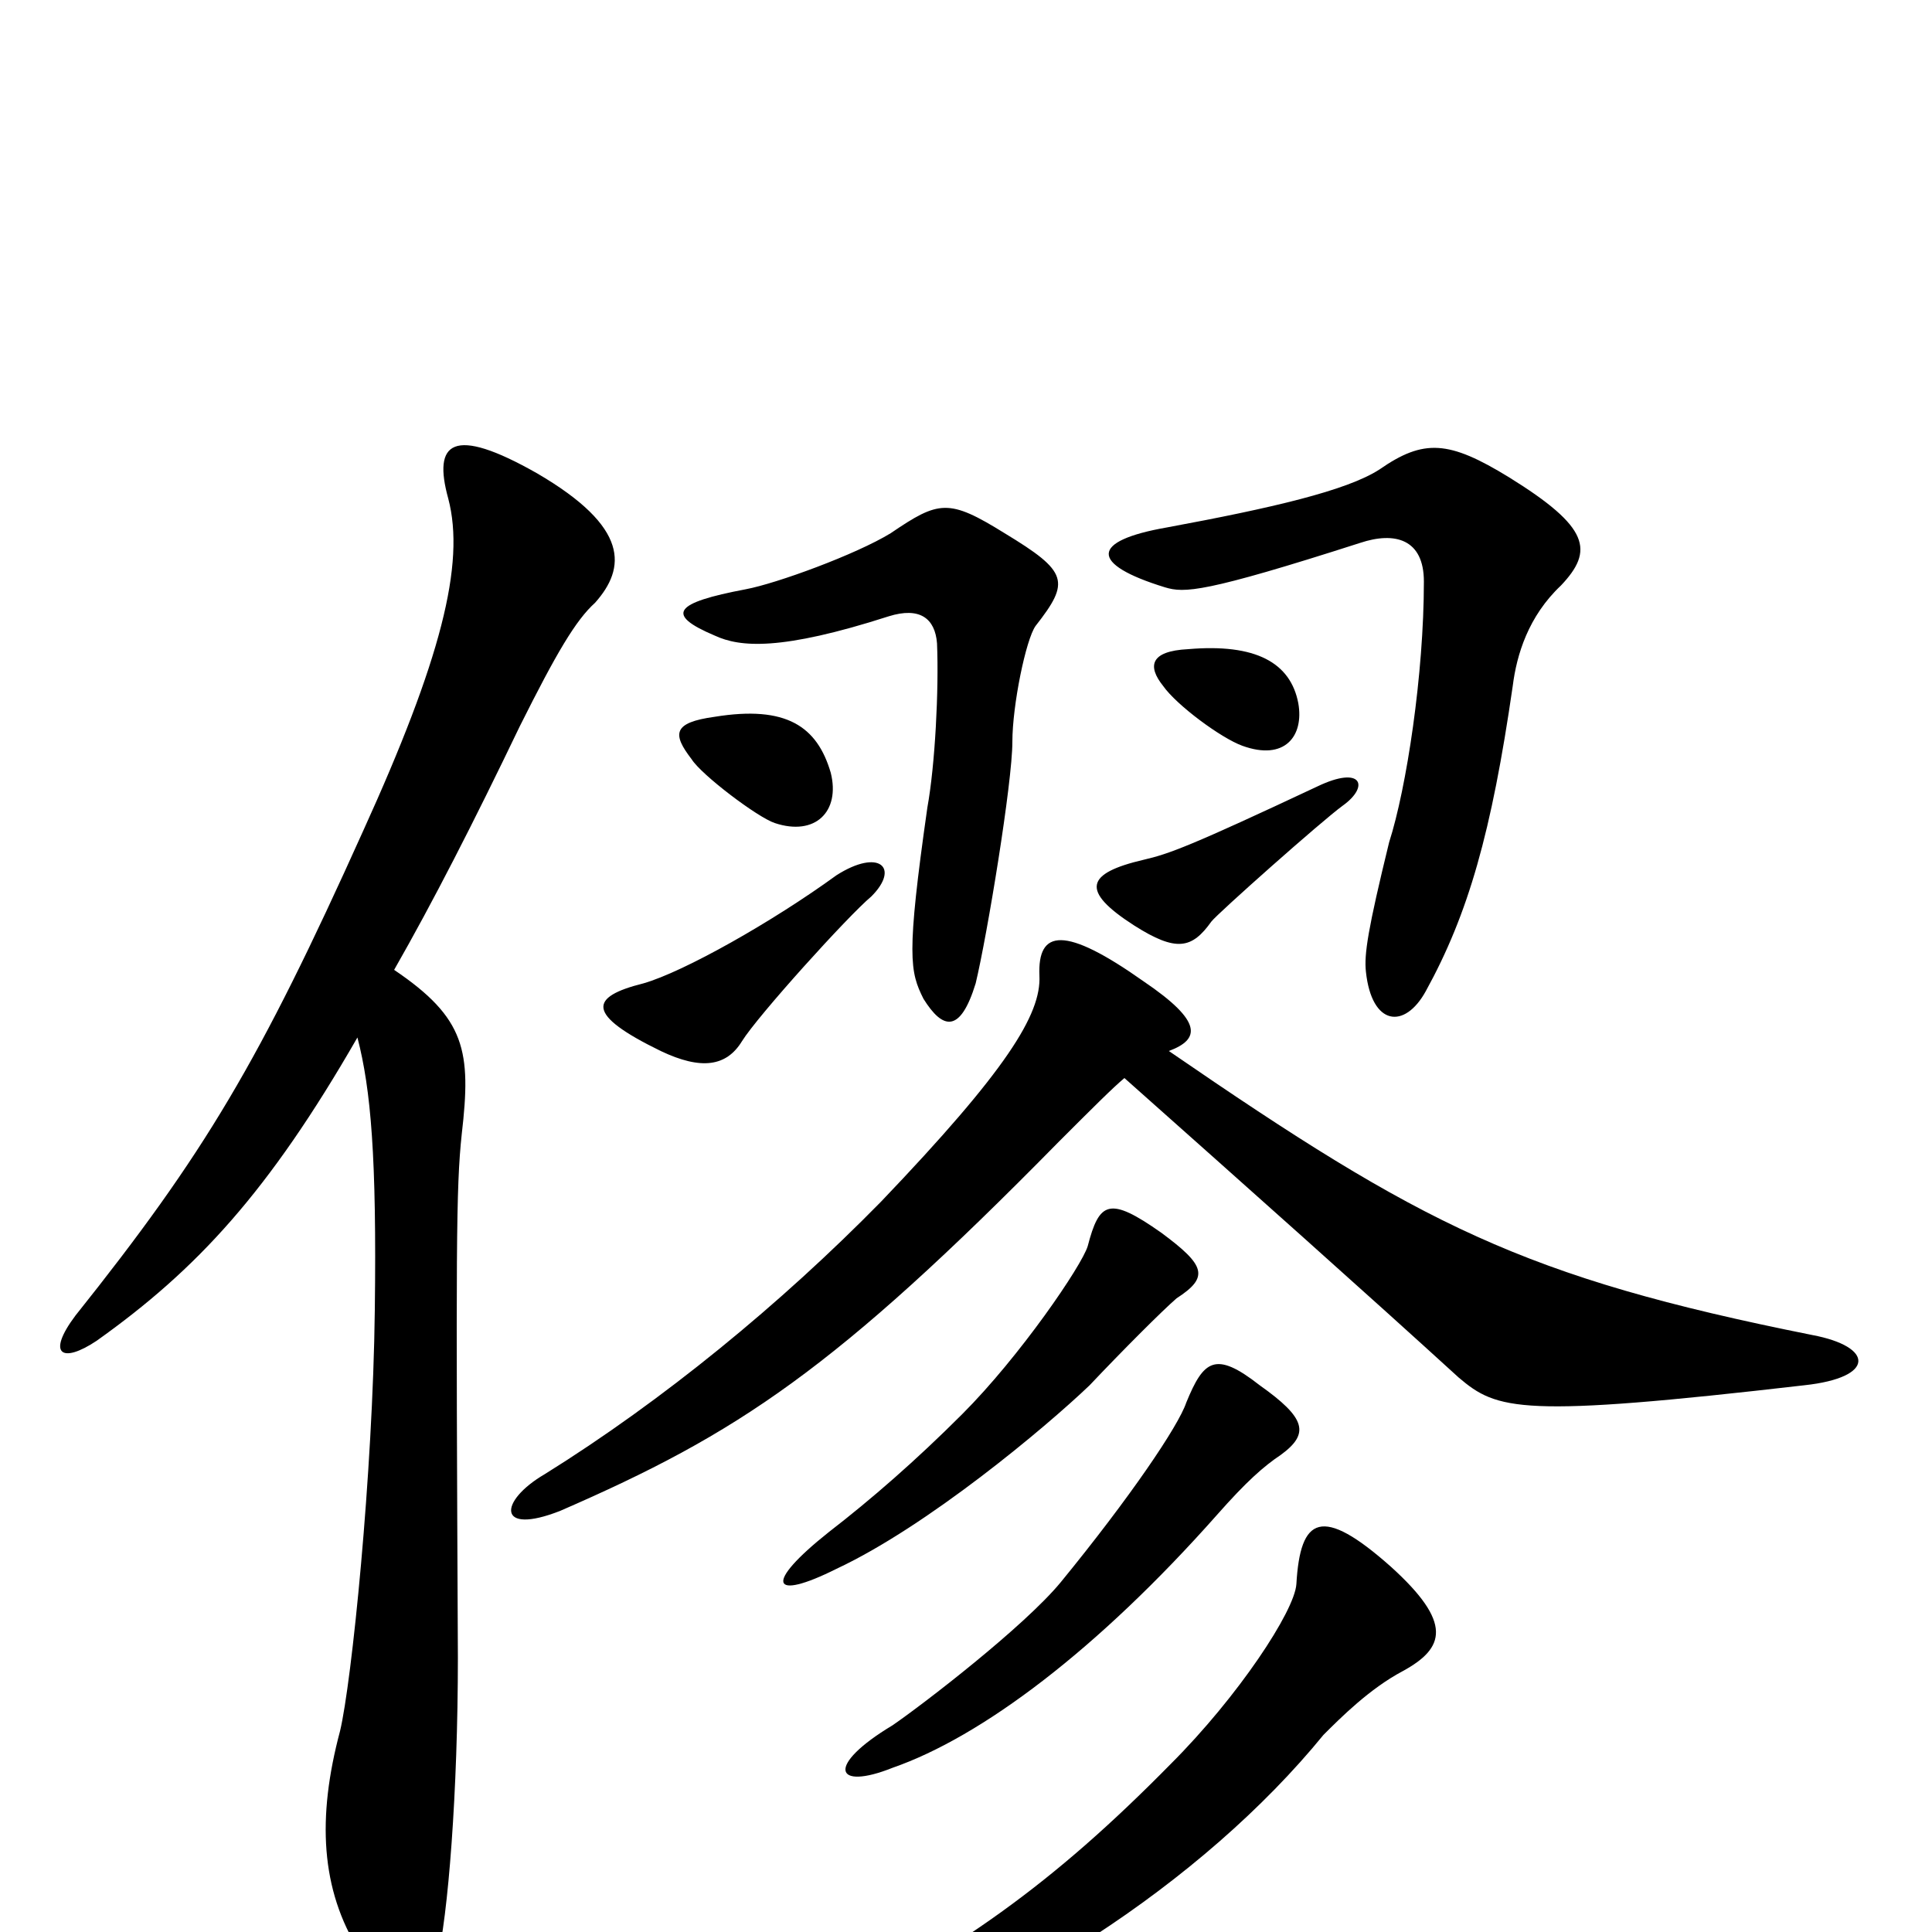 <svg xmlns="http://www.w3.org/2000/svg" viewBox="0 -1000 1000 1000">
	<path fill="#000000" d="M726 -135C748 -147 752 -160 720 -189C684 -221 673 -215 671 -180C670 -166 641 -122 606 -87C545 -25 496 10 416 50C385 66 391 78 417 71C518 43 623 -26 685 -102C694 -111 709 -126 726 -135ZM663 -247C678 -258 676 -266 652 -283C629 -301 623 -296 614 -274C610 -262 585 -225 549 -181C530 -158 478 -118 462 -107C427 -86 432 -73 462 -85C508 -101 568 -146 630 -216C645 -233 654 -241 663 -247ZM609 -328C626 -339 624 -345 601 -362C574 -381 569 -378 563 -355C560 -345 528 -298 498 -268C474 -244 451 -224 429 -207C395 -180 399 -171 433 -188C480 -210 541 -261 564 -283C581 -301 602 -322 609 -328ZM451 -536C466 -551 455 -561 433 -547C400 -523 354 -497 333 -491C305 -484 303 -475 342 -456C363 -446 376 -448 384 -461C392 -474 439 -526 451 -536ZM695 -583C709 -593 705 -604 682 -593C616 -562 605 -558 592 -555C562 -548 559 -539 587 -521C609 -507 617 -509 627 -523C630 -527 684 -575 695 -583ZM430 -600C423 -624 407 -635 370 -629C348 -626 348 -620 358 -607C363 -599 392 -577 401 -574C422 -567 435 -580 430 -600ZM536 -676C554 -699 553 -704 520 -724C491 -742 486 -741 461 -724C443 -713 402 -698 386 -695C349 -688 344 -682 370 -671C383 -665 404 -663 460 -681C476 -686 484 -680 485 -667C486 -643 484 -604 480 -582C469 -505 471 -497 478 -483C488 -467 497 -465 505 -491C511 -516 524 -595 524 -616C524 -635 531 -669 536 -676ZM808 -697C825 -715 823 -727 781 -753C750 -772 737 -773 714 -757C697 -746 658 -737 604 -727C564 -720 564 -708 603 -696C613 -693 623 -693 704 -719C722 -725 737 -721 737 -699C737 -651 728 -592 719 -564C708 -519 706 -506 707 -497C710 -469 727 -467 738 -487C760 -527 772 -569 783 -645C785 -661 791 -681 808 -697ZM672 -636C668 -657 650 -667 615 -664C595 -663 594 -655 602 -645C609 -635 632 -618 643 -614C665 -606 675 -619 672 -636ZM582 -442C645 -386 709 -329 755 -287C775 -270 787 -266 934 -283C971 -287 970 -303 938 -309C788 -339 736 -366 605 -456C621 -462 623 -471 592 -492C551 -521 537 -519 538 -495C539 -475 521 -446 456 -378C404 -325 343 -275 282 -237C258 -223 257 -205 290 -218C382 -258 432 -291 548 -409C566 -427 576 -437 582 -442ZM204 -498C224 -533 245 -574 269 -624C288 -662 298 -679 308 -688C324 -706 326 -727 278 -755C234 -780 224 -771 232 -742C241 -708 228 -658 188 -570C134 -450 106 -403 39 -319C24 -299 32 -294 50 -306C102 -343 139 -383 185 -463C192 -436 195 -401 194 -322C193 -237 182 -129 176 -104C164 -59 166 -22 186 10C203 39 218 43 226 16C232 -8 237 -73 237 -142C236 -354 236 -385 239 -413C244 -456 241 -473 204 -498Z"/>
</svg>
